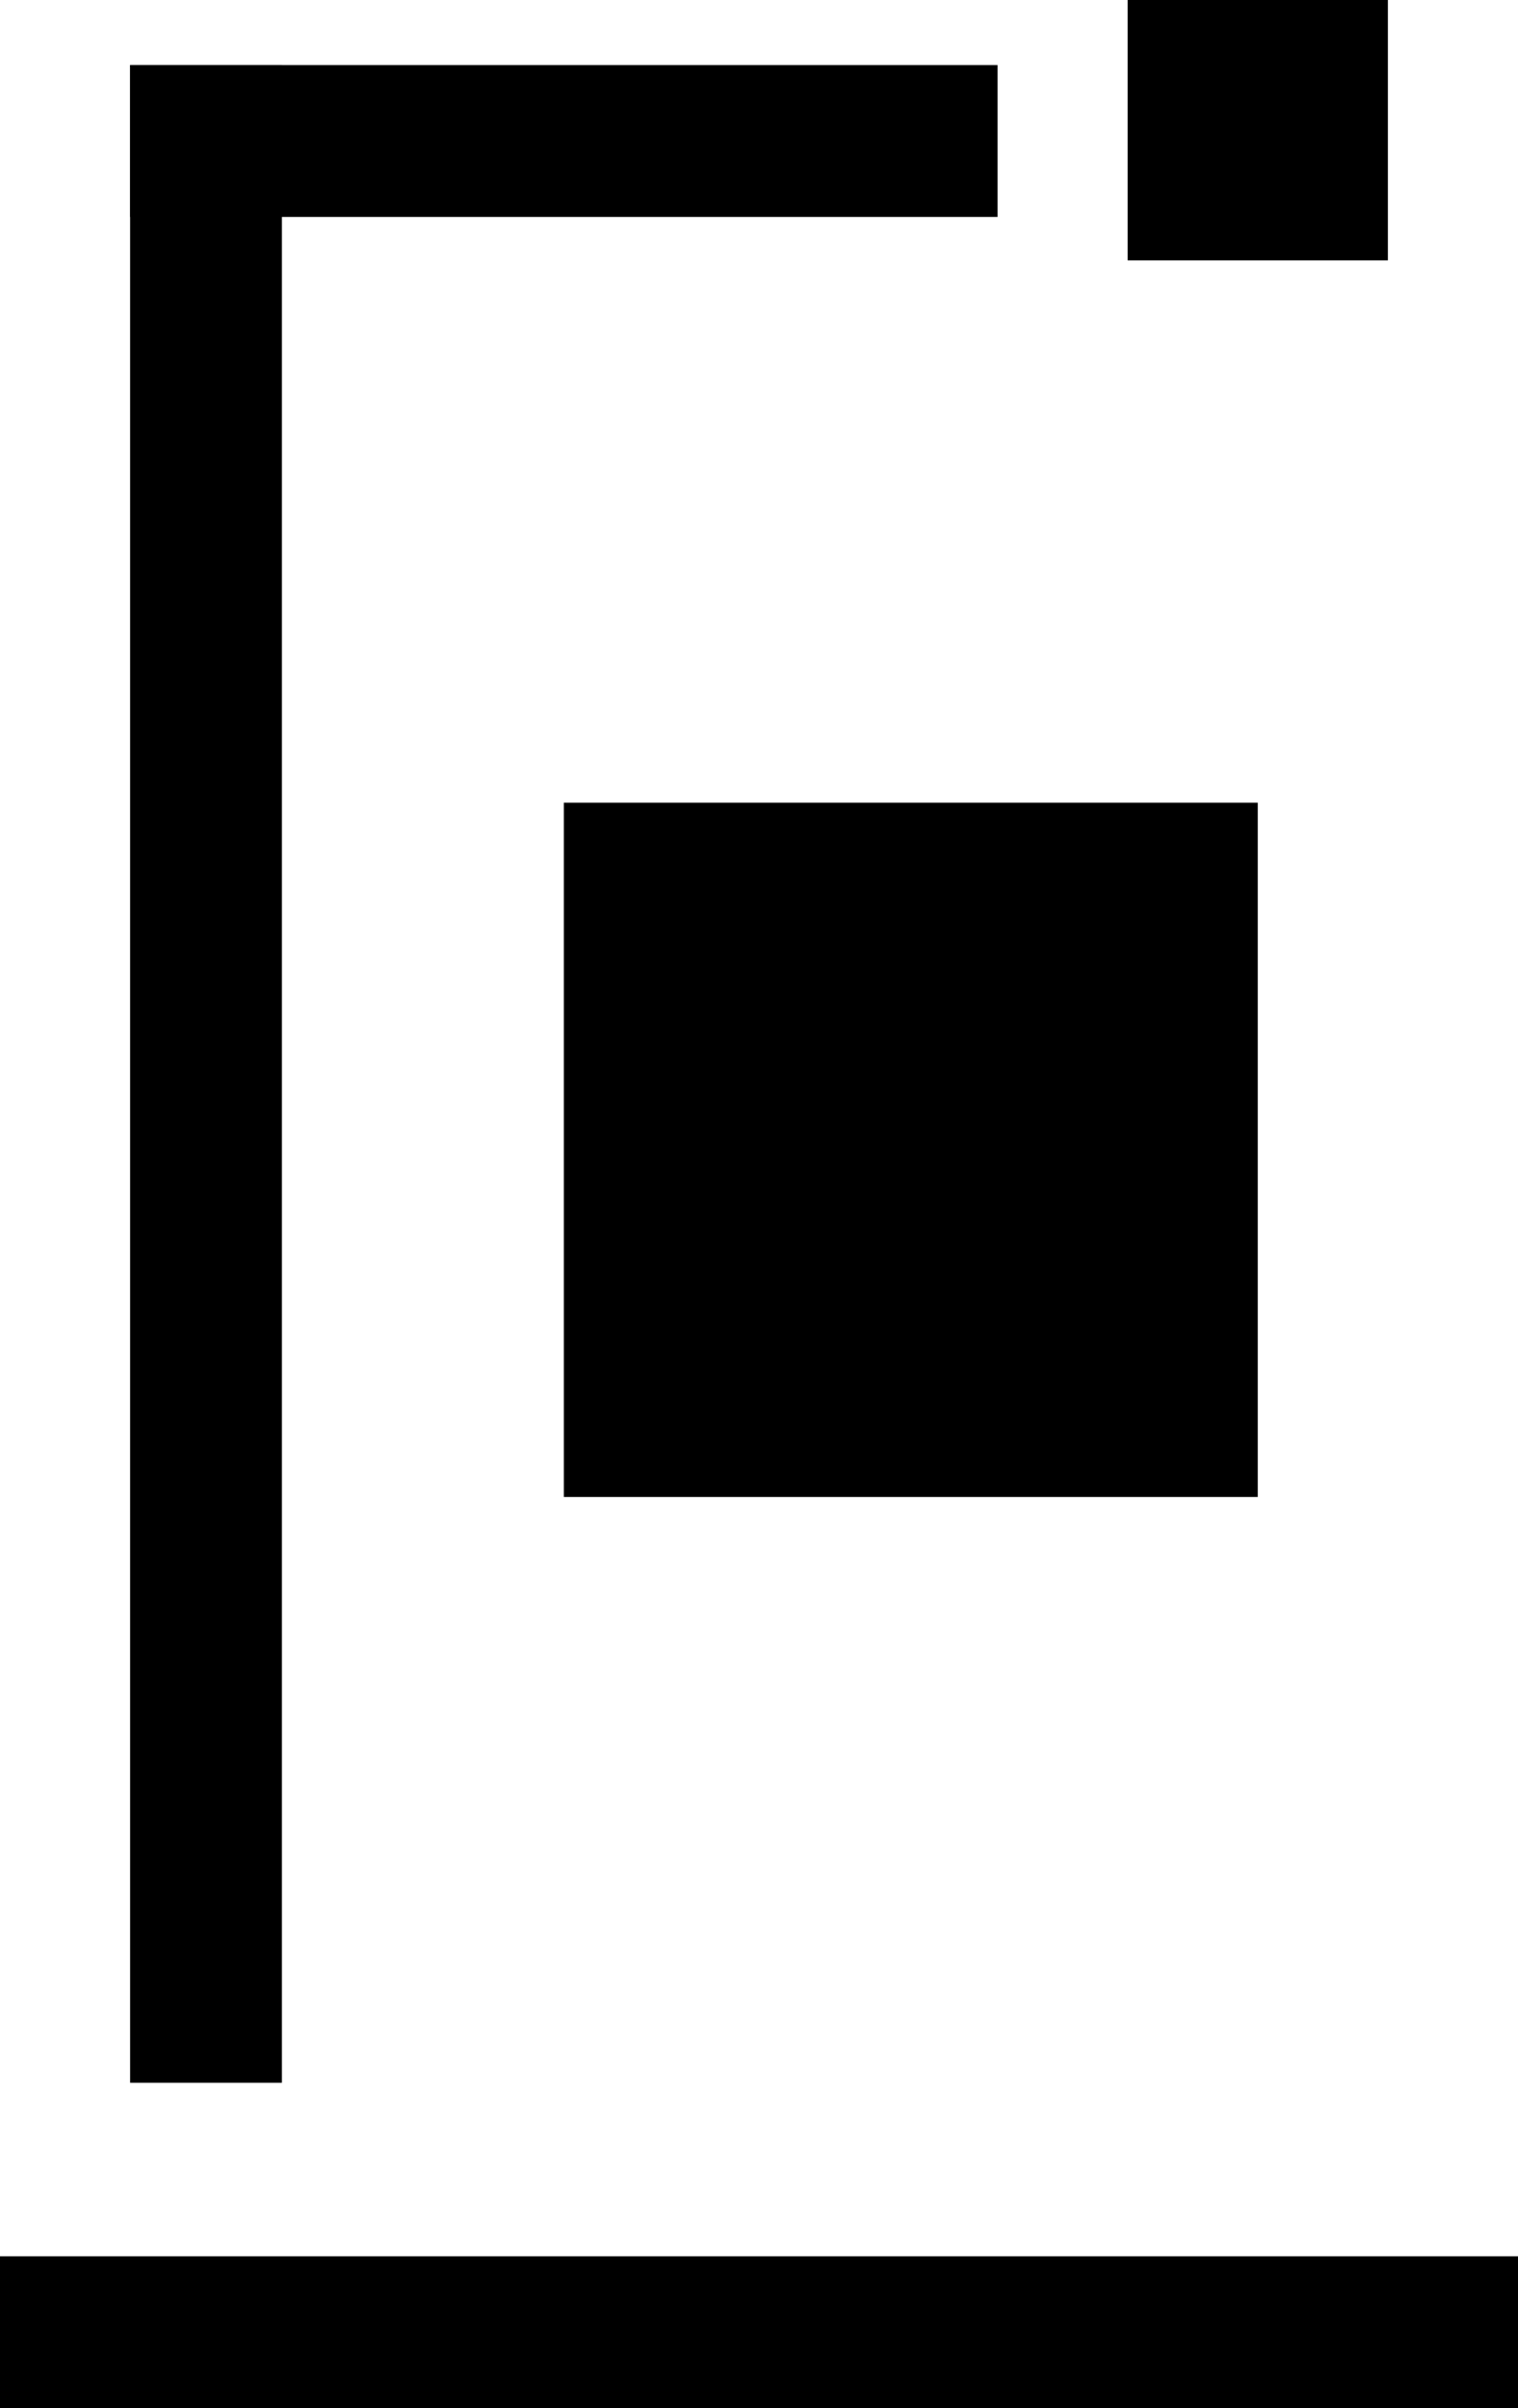 <svg xmlns="http://www.w3.org/2000/svg"  
    width="350" 
    height="555"
    >
    
    <!-- Patern -->

    <svg y="15" x="30">
        <svg width="100%" height="100%">
            <rect width="35" height="465" />
            <rect width="200" height="35" />
        </svg>

        <!-- Inbox -->

        <svg width="160" height="160" 
            overflow="hidden"
            x="100"
            y="170"
            >
            <rect width="100%" height="100%" />
        </svg>
    </svg>

    <!-- accent -->

    <svg 
        width="60" 
        height="60" 
        x="260"
        >
        <rect width="100%" height="100%" />
    </svg>


    <!-- Underline -->

    <rect 
        width="100%" 
        height="35" 
        y="520"
        />
    
</svg>